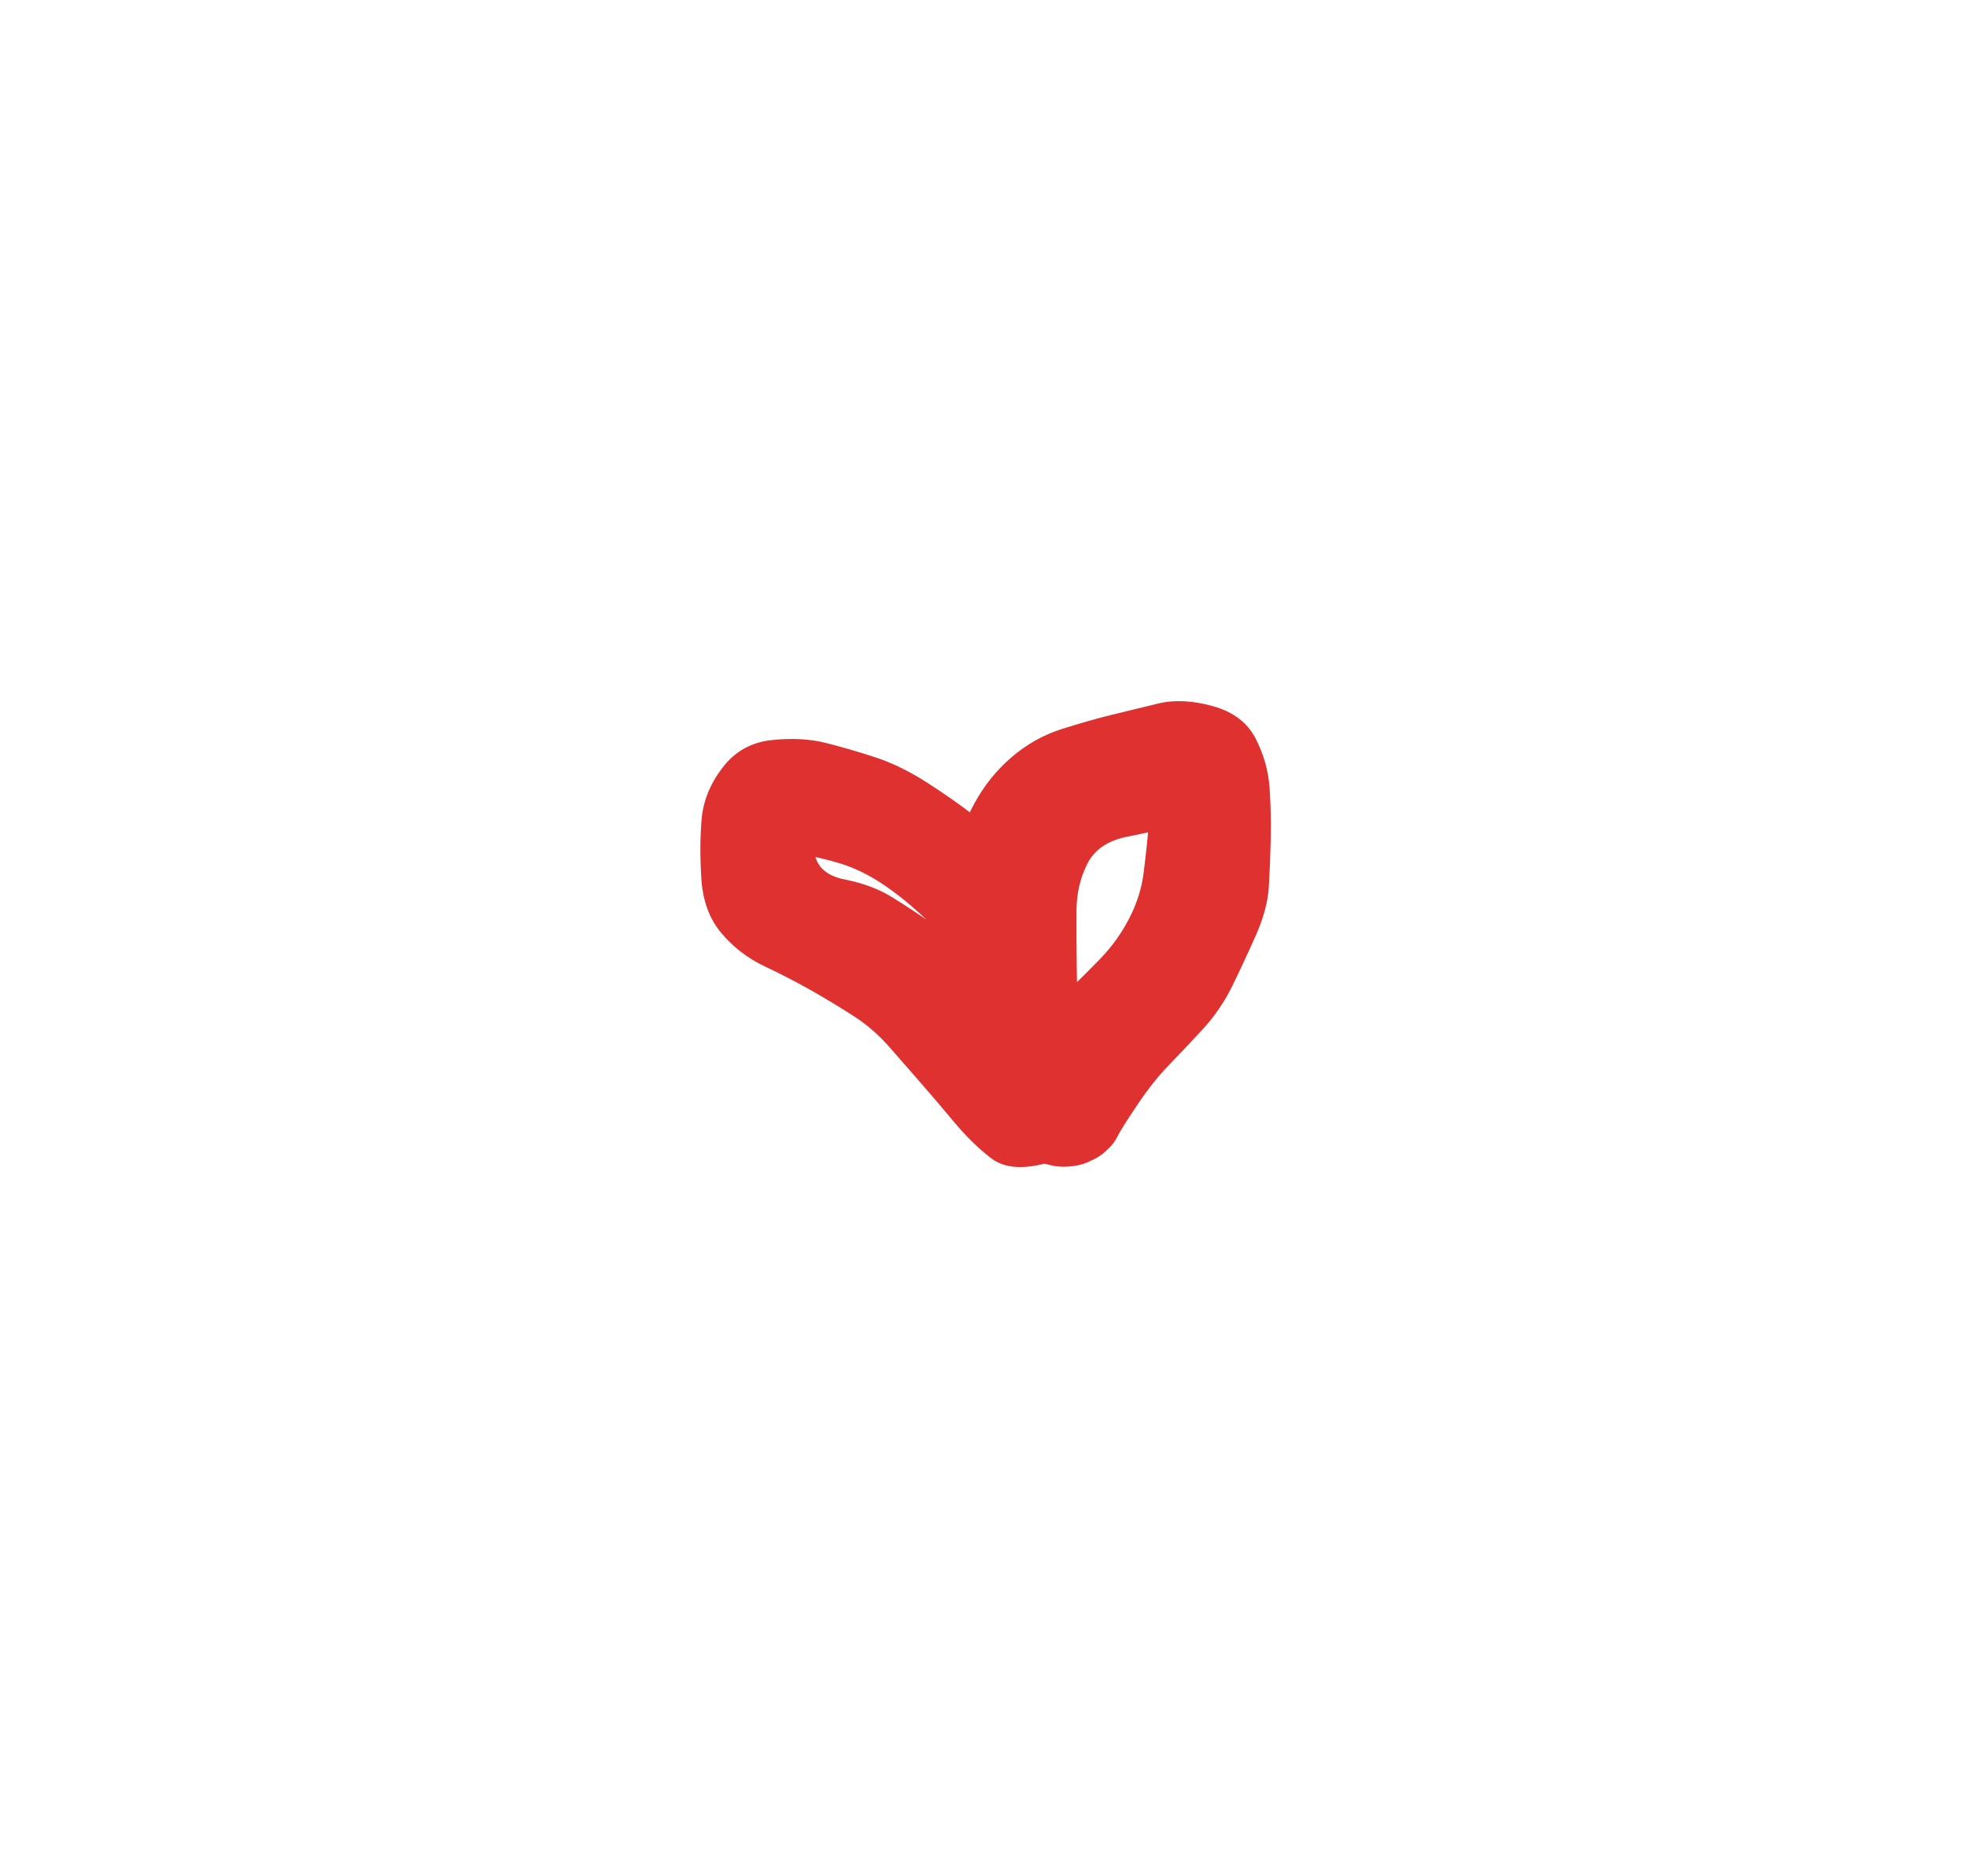 <svg xmlns="http://www.w3.org/2000/svg" direction="ltr" width="83.03" height="79.19" viewBox="1712.11 253.45 83.03 79.19" stroke-linecap="round" stroke-linejoin="round" style="background-color: transparent;"><defs/><g transform="matrix(1, 0, 0, 1, 1754.88, 293.13)" opacity="1"><path d="M-2.335,0.647 Q-2.782,-0.023 -3.689,-0.888 T-5.499,-2.358 -7.317,-3.242 -9.232,-3.668 -9.38,-4.238 -8.397,-3.725 -7.116,-2.562 -5.14,-1.829 -3.353,-0.65 -1.658,0.808 -0.154,2.496 1.28,4.21 0.97,5.118 -0.773,5.896 -1.981,5.186 -2.442,2.742 -2.466,0.515 -2.476,-1.658 -2.38,-3.624 -1.654,-5.745 -0.069,-7.723 2.06,-8.915 4.16,-9.512 6.12,-9.988 8.43,-9.876 10.23,-8.513 10.82,-6.426 10.87,-4.28 10.79,-2.264 10.24,-0.201 9.25,1.927 7.96,3.803 6.54,5.305 5.24,6.948 4.39,8.303 3.85,8.941 3.14,9.374 2.32,9.556 1.49,9.469 0.73,9.121 0.13,8.549 -0.263,7.812 -0.401,6.989 -0.268,6.164 0.12,5.425 0.72,4.849 1.48,4.496 2.31,4.403 3.12,4.579 3.84,5.008 4.38,5.642 4.69,6.417 4.74,7.25 4.52,8.056 4.05,8.748 3.39,9.256 2.60,9.525 1.77,9.528 0.97,9.264 0.31,8.761 -0.159,8.071 -0.385,7.267 -0.342,6.433 -0.253,6.02 -0.027,5.434 0.72,4.014 2.07,2.37 3.67,0.788 4.89,-0.908 5.50,-2.813 5.73,-4.968 6.84,-5.607 6.94,-4.836 4.81,-4.367 3.13,-3.228 2.67,-1.24 2.68,1.04 2.72,3.19 3.00,5.141 3.09,7.565 1.40,9.411 -0.927,9.208 -2.499,7.672 -3.895,6.035 -5.204,4.537 -6.71,3.221 -8.456,2.161 -10.48,1.111 -12.329,-0.309 -13.165,-2.597 -13.152,-5.121 -12.275,-7.277 -10.22,-8.442 -7.894,-8.32 -5.79,-7.706 -3.617,-6.637 -1.684,-5.283 0.03,-3.629 1.41,-1.968 2.06,-0.906 2.25,-0.045 2.10,0.822 1.62,1.565 0.90,2.069 0.04,2.258 -0.822,2.103 -1.565,1.628 -1.888,1.317 -2.335,0.647 Z" fill="#e03131" stroke-linecap="round"/></g></svg>